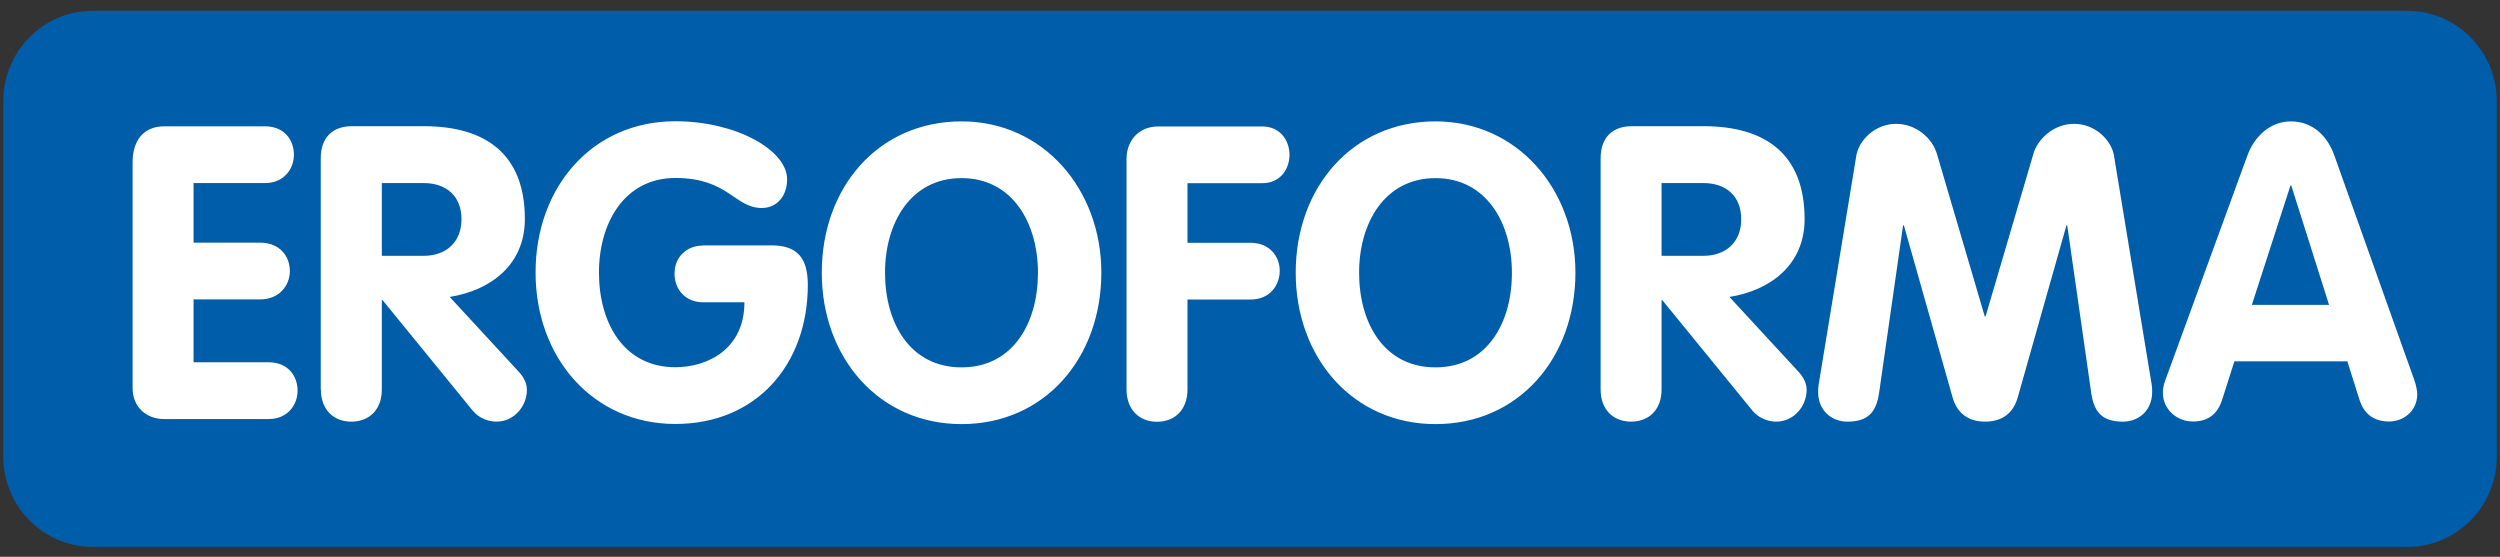 <svg width="220" height="49" viewBox="0 0 220 49" fill="none" xmlns="http://www.w3.org/2000/svg">
<rect x="0" y="0" width="220" height="49" fill="#333333" stroke="none"/>
<path fill-rule="evenodd" clip-rule="evenodd" d="M8.141 0.95H211.86C216.186 0.95 219.715 4.52 219.715 8.897V40.179C219.715 44.557 216.186 48.126 211.86 48.126H8.141C3.814 48.126 0.286 44.545 0.286 40.179V8.897C0.286 4.532 3.814 0.95 8.141 0.95Z" fill="#005DA9"/>
<path fill-rule="evenodd" clip-rule="evenodd" d="M11.669 34.161C11.669 35.789 12.849 36.875 14.422 36.875H23.648C25.329 36.875 26.187 35.609 26.187 34.379C26.187 33.112 25.365 31.882 23.648 31.882H17.033V26.347H22.897C24.614 26.347 25.508 25.081 25.508 23.851C25.508 22.584 24.649 21.355 22.897 21.355H17.033V16.109H23.326C25.007 16.109 25.865 14.842 25.865 13.612C25.865 12.346 25.043 11.116 23.326 11.116H14.458C12.563 11.116 11.669 12.455 11.669 14.264V34.161ZM28.237 34.27C28.237 36.079 29.381 37.104 30.919 37.104C32.457 37.104 33.601 36.091 33.601 34.27V26.419H33.673L41.611 36.151C42.183 36.839 43.041 37.104 43.685 37.104C45.258 37.104 46.367 35.729 46.367 34.306C46.367 33.8 46.152 33.257 45.652 32.714L39.573 26.13C43.22 25.551 46.188 23.272 46.188 19.28C46.188 13.6 42.791 11.104 37.284 11.104H30.979C29.191 11.104 28.225 12.189 28.225 13.926V34.27H28.237ZM33.601 16.109H37.284C39.251 16.109 40.61 17.23 40.61 19.292C40.61 21.318 39.251 22.512 37.284 22.512H33.601V16.109ZM61.862 21.608C60.504 21.608 59.359 22.548 59.359 24.068C59.359 25.551 60.396 26.6 61.862 26.6H65.51C65.51 30.725 62.256 32.316 59.431 32.316C54.889 32.316 52.708 28.409 52.708 23.983C52.708 19.606 54.961 15.662 59.431 15.662C64.115 15.662 64.616 18.303 67.048 18.303C68.299 18.303 69.265 17.327 69.265 15.771C69.265 13.239 64.831 10.67 59.431 10.67C52.124 10.67 47.13 16.458 47.13 23.983C47.13 31.472 52.172 37.309 59.431 37.309C66.583 37.309 71.088 32.063 71.088 25.069C71.088 22.753 70.194 21.596 67.942 21.596H61.862V21.608ZM84.617 32.328C80.076 32.328 77.882 28.421 77.882 23.995C77.882 19.618 80.135 15.675 84.617 15.675C89.087 15.675 91.34 19.618 91.34 23.995C91.34 28.409 89.159 32.328 84.617 32.328ZM84.617 37.321C91.948 37.321 96.918 31.484 96.918 23.995C96.918 16.651 91.805 10.682 84.617 10.682C77.31 10.682 72.316 16.47 72.316 23.995C72.316 31.484 77.358 37.321 84.617 37.321ZM99.135 34.27C99.135 36.079 100.28 37.116 101.817 37.116C103.355 37.116 104.499 36.091 104.499 34.27V26.359H110.042C111.758 26.359 112.616 25.093 112.616 23.827C112.616 22.597 111.758 21.366 110.042 21.366H104.499V16.121H111.079C112.688 16.121 113.475 14.854 113.475 13.624C113.475 12.358 112.652 11.128 111.079 11.128H101.924C100.136 11.128 99.135 12.467 99.135 13.95V34.27ZM126.324 32.328C121.783 32.328 119.601 28.421 119.601 23.995C119.601 19.618 121.854 15.675 126.324 15.675C130.794 15.675 133.047 19.618 133.047 23.995C133.059 28.409 130.865 32.328 126.324 32.328ZM126.324 37.321C133.666 37.321 138.637 31.484 138.637 23.995C138.637 16.651 133.523 10.682 126.324 10.682C119.029 10.682 114.023 16.47 114.023 23.995C114.023 31.484 119.065 37.321 126.324 37.321ZM140.854 34.27C140.854 36.079 141.998 37.104 143.536 37.104C145.073 37.104 146.218 36.091 146.218 34.27V26.419H146.289L154.228 36.151C154.8 36.839 155.658 37.104 156.302 37.104C157.875 37.104 158.984 35.729 158.984 34.306C158.984 33.8 158.769 33.257 158.269 32.714L152.19 26.13C155.837 25.551 158.805 23.272 158.805 19.28C158.805 13.6 155.408 11.104 149.901 11.104H143.607C141.819 11.104 140.854 12.189 140.854 13.926V34.27ZM146.218 16.109H149.901C151.868 16.109 153.227 17.23 153.227 19.292C153.227 21.318 151.868 22.512 149.901 22.512H146.218V16.109ZM160.033 33.884C159.997 34.101 159.997 34.318 159.997 34.499C159.997 36.091 161.141 37.104 162.572 37.104C164.395 37.104 165.11 36.272 165.361 34.572L167.471 19.835H167.542L171.833 34.993C172.083 35.862 172.763 37.104 174.694 37.104C176.625 37.104 177.304 35.874 177.555 34.993L181.846 19.835H181.917L184.027 34.572C184.277 36.272 184.992 37.104 186.816 37.104C188.246 37.104 189.391 36.091 189.391 34.499C189.391 34.318 189.391 34.101 189.355 33.884L186.029 13.685C185.815 12.382 184.42 10.899 182.525 10.899C180.737 10.899 179.342 12.201 178.949 13.504L174.73 27.842H174.658L170.438 13.504C170.045 12.201 168.651 10.899 166.863 10.899C164.967 10.899 163.573 12.382 163.358 13.685L160.033 33.884ZM190.583 33.365C190.511 33.546 190.332 33.981 190.332 34.559C190.332 36.007 191.548 37.092 192.979 37.092C194.445 37.092 195.196 36.296 195.553 35.162L196.626 31.798H206.567L207.64 35.199C207.997 36.284 208.748 37.092 210.25 37.092C211.573 37.092 212.717 36.103 212.717 34.704C212.717 34.451 212.646 33.944 212.431 33.365L205.423 13.685C204.815 11.948 203.492 10.682 201.596 10.682C199.773 10.682 198.378 12.021 197.77 13.685L190.583 33.365ZM201.561 16.326H201.632L204.958 26.829H198.164L201.561 16.326Z" fill="white"/>
</svg>
